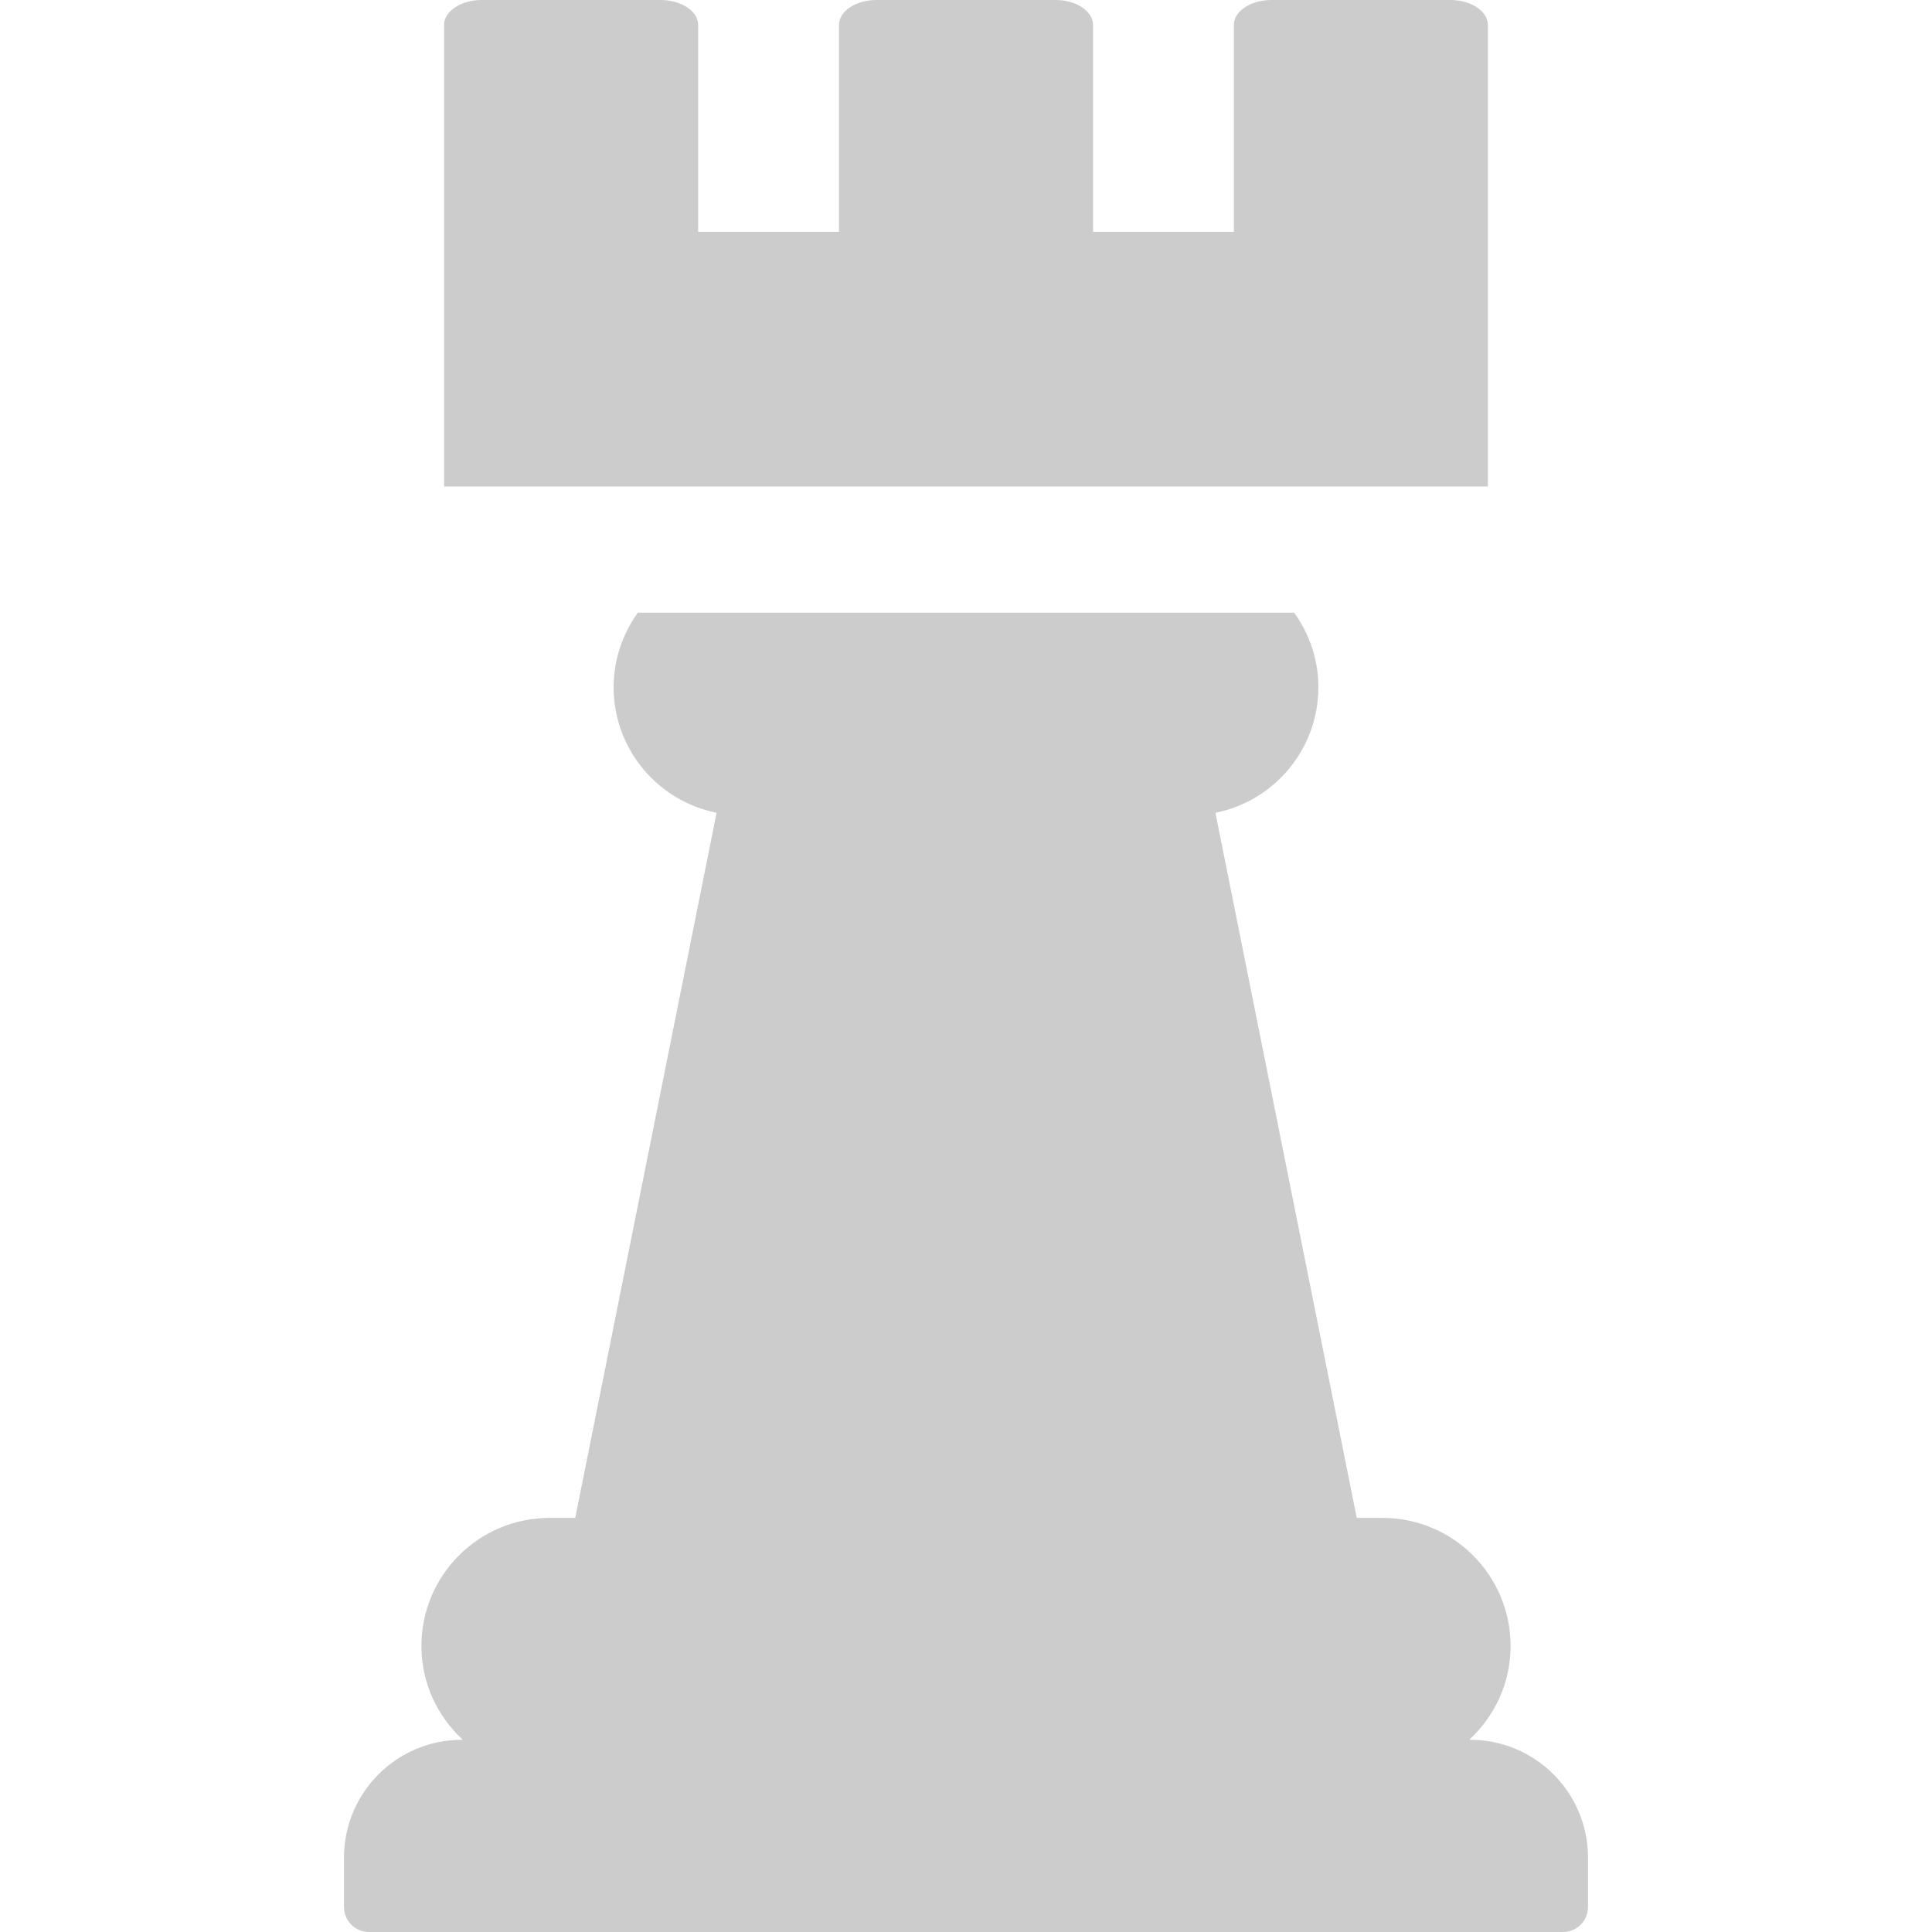 <?xml version="1.0" encoding="UTF-8" standalone="no"?>
<!-- Generator: Adobe Illustrator 18.0.0, SVG Export Plug-In . SVG Version: 6.00 Build 0)  -->

<svg
   version="1.1"
   id="Capa_1"
   x="0px"
   y="0px"
   viewBox="0 0 480.251 480.251"
   style="enable-background:new 0 0 480.251 480.251;"
   xml:space="preserve"
   sodipodi:docname="torreBlanco.svg"
   inkscape:version="1.2.1 (9c6d41e410, 2022-07-14)"
   xmlns:inkscape="http://www.inkscape.org/namespaces/inkscape"
   xmlns:sodipodi="http://sodipodi.sourceforge.net/DTD/sodipodi-0.dtd"
   xmlns="http://www.w3.org/2000/svg"
   xmlns:svg="http://www.w3.org/2000/svg"><defs
   id="defs8321" /><sodipodi:namedview
   id="namedview8319"
   pagecolor="#ffffff"
   bordercolor="#000000"
   borderopacity="0.25"
   inkscape:showpageshadow="2"
   inkscape:pageopacity="0.0"
   inkscape:pagecheckerboard="0"
   inkscape:deskcolor="#d1d1d1"
   showgrid="false"
   inkscape:zoom="1.6782891"
   inkscape:cx="240.1255"
   inkscape:cy="240.1255"
   inkscape:window-width="1920"
   inkscape:window-height="1009"
   inkscape:window-x="-8"
   inkscape:window-y="1072"
   inkscape:window-maximized="1"
   inkscape:current-layer="Capa_1" />
<g
   id="g8286"
   style="fill:#cccccc">
	<path
   d="M365.448,432.474h-0.232c6.283-5.818,10.28-14.067,10.28-23.306c0-17.59-14.262-31.852-31.852-31.852h-6.385   l-35.133-175.279c14.588-2.908,25.591-15.778,25.591-31.221c0-6.929-2.271-13.298-6.026-18.523H158.559   c-3.755,5.225-6.026,11.594-6.026,18.523c0,15.443,11.003,28.313,25.591,31.221l-35.133,175.279h-6.385   c-17.59,0-31.852,14.262-31.852,31.852c0,9.239,3.997,17.488,10.28,23.306h-0.234c-16.174,0-29.292,13.118-29.292,29.293v12.279   c0,3.422,2.784,6.206,6.205,6.206h296.823c3.423,0,6.206-2.784,6.206-6.206v-12.279   C394.743,445.592,381.624,432.474,365.448,432.474z"
   id="path8282"
   style="fill:#cccccc" />
	<path
   d="M369.858,6.205c0-3.421-4.2-6.205-9.355-6.205h-44.435c-5.179,0-9.361,2.784-9.361,6.205v51.426h-35.002V6.205   c0-3.421-4.192-6.205-9.347-6.205h-44.465c-5.147,0-9.347,2.784-9.347,6.205v51.426h-35.002V6.205c0-3.421-4.184-6.205-9.363-6.205   h-44.433c-5.163,0-9.355,2.784-9.355,6.205v114.734h259.465V6.205z"
   id="path8284"
   style="fill:#cccccc" />
</g>
<g
   id="g8288">
</g>
<g
   id="g8290">
</g>
<g
   id="g8292">
</g>
<g
   id="g8294">
</g>
<g
   id="g8296">
</g>
<g
   id="g8298">
</g>
<g
   id="g8300">
</g>
<g
   id="g8302">
</g>
<g
   id="g8304">
</g>
<g
   id="g8306">
</g>
<g
   id="g8308">
</g>
<g
   id="g8310">
</g>
<g
   id="g8312">
</g>
<g
   id="g8314">
</g>
<g
   id="g8316">
</g>
</svg>
